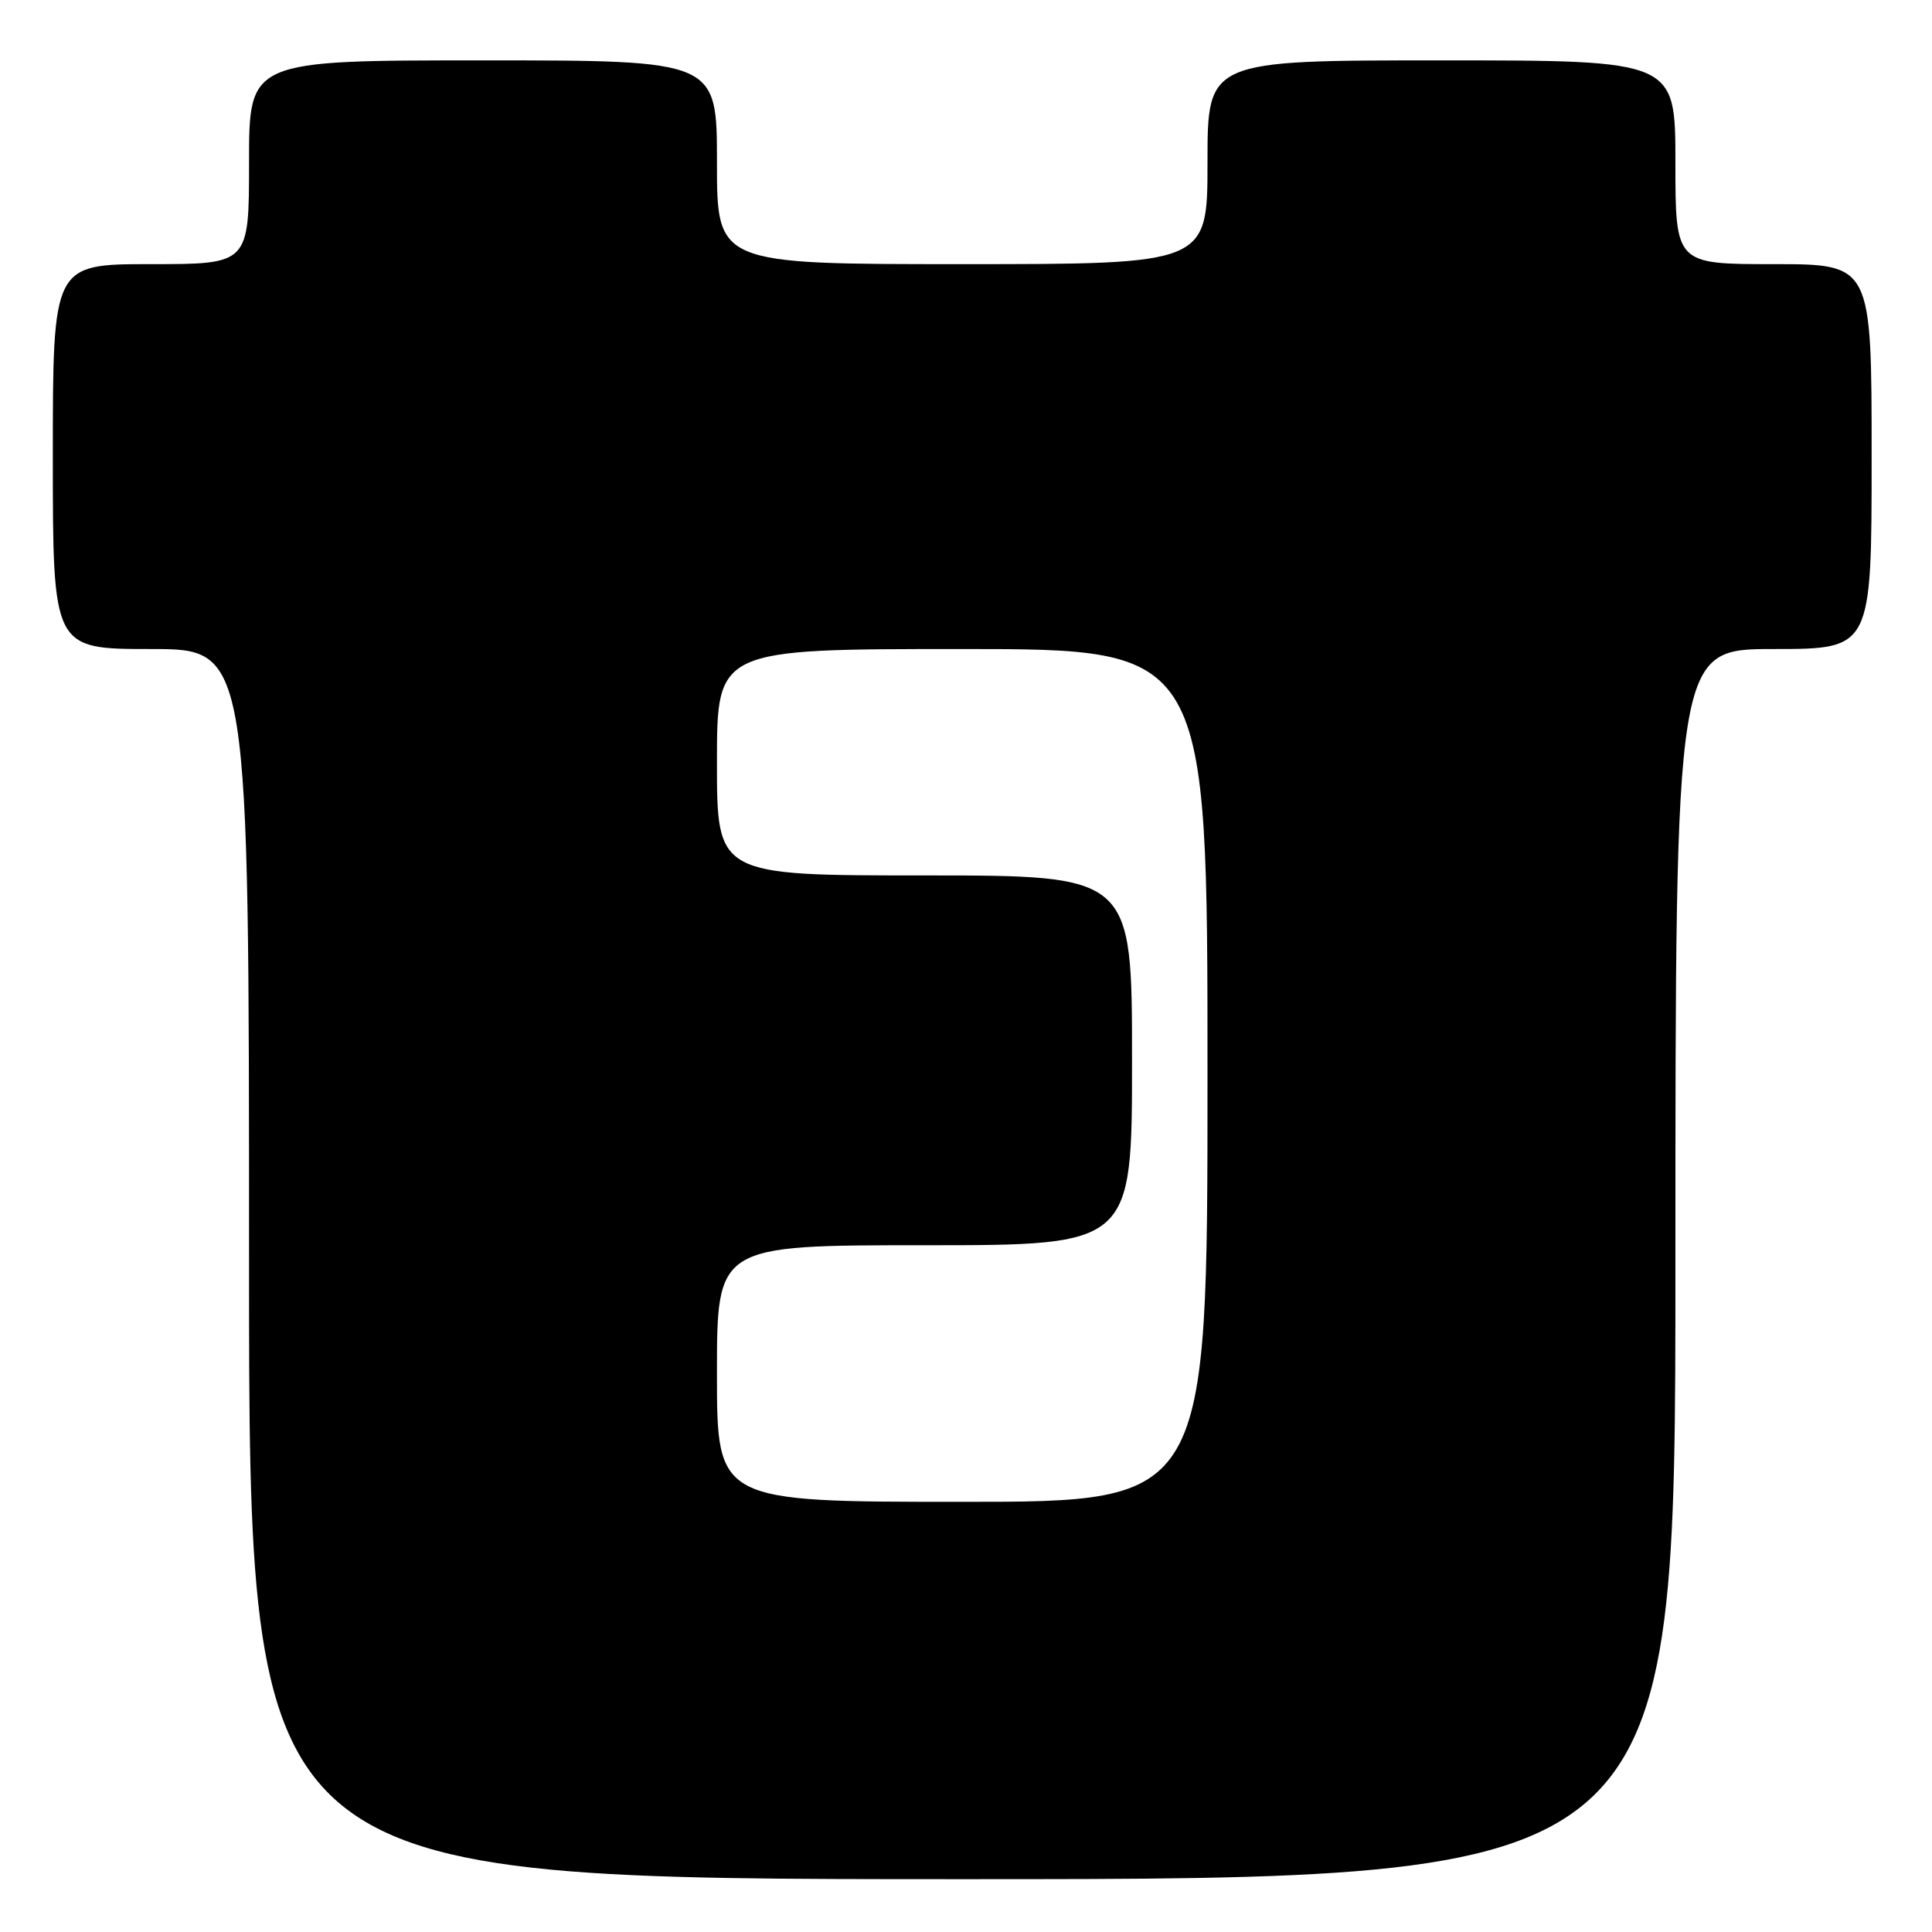 <?xml version="1.0" encoding="UTF-8" standalone="no"?>
<!DOCTYPE svg PUBLIC "-//W3C//DTD SVG 1.1//EN" "http://www.w3.org/Graphics/SVG/1.1/DTD/svg11.dtd" >
<svg xmlns="http://www.w3.org/2000/svg" xmlns:xlink="http://www.w3.org/1999/xlink" version="1.1" viewBox="0 0 256 256">
 <g >
 <path fill="currentColor"
d=" M 222.00 167.50 C 222.00 86.00 222.00 86.00 235.00 86.00 C 248.00 86.00 248.00 86.00 248.00 60.50 C 248.00 35.00 248.00 35.00 235.00 35.00 C 222.00 35.00 222.00 35.00 222.00 21.50 C 222.00 8.00 222.00 8.00 191.00 8.00 C 160.00 8.00 160.00 8.00 160.00 21.50 C 160.00 35.00 160.00 35.00 127.50 35.00 C 95.00 35.00 95.00 35.00 95.00 21.50 C 95.00 8.00 95.00 8.00 64.00 8.00 C 33.00 8.00 33.00 8.00 33.00 21.50 C 33.00 35.00 33.00 35.00 20.00 35.00 C 7.00 35.00 7.00 35.00 7.00 60.50 C 7.00 86.00 7.00 86.00 20.00 86.00 C 33.00 86.00 33.00 86.00 33.00 167.50 C 33.00 249.00 33.00 249.00 127.50 249.00 C 222.00 249.00 222.00 249.00 222.00 167.50 Z  M 95.00 182.00 C 95.00 165.00 95.00 165.00 122.50 165.00 C 150.00 165.00 150.00 165.00 150.00 140.50 C 150.00 116.00 150.00 116.00 122.50 116.00 C 95.00 116.00 95.00 116.00 95.00 101.00 C 95.00 86.00 95.00 86.00 127.50 86.00 C 160.00 86.00 160.00 86.00 160.00 142.50 C 160.00 199.00 160.00 199.00 127.50 199.00 C 95.00 199.00 95.00 199.00 95.00 182.00 Z "/>
</g>
</svg>